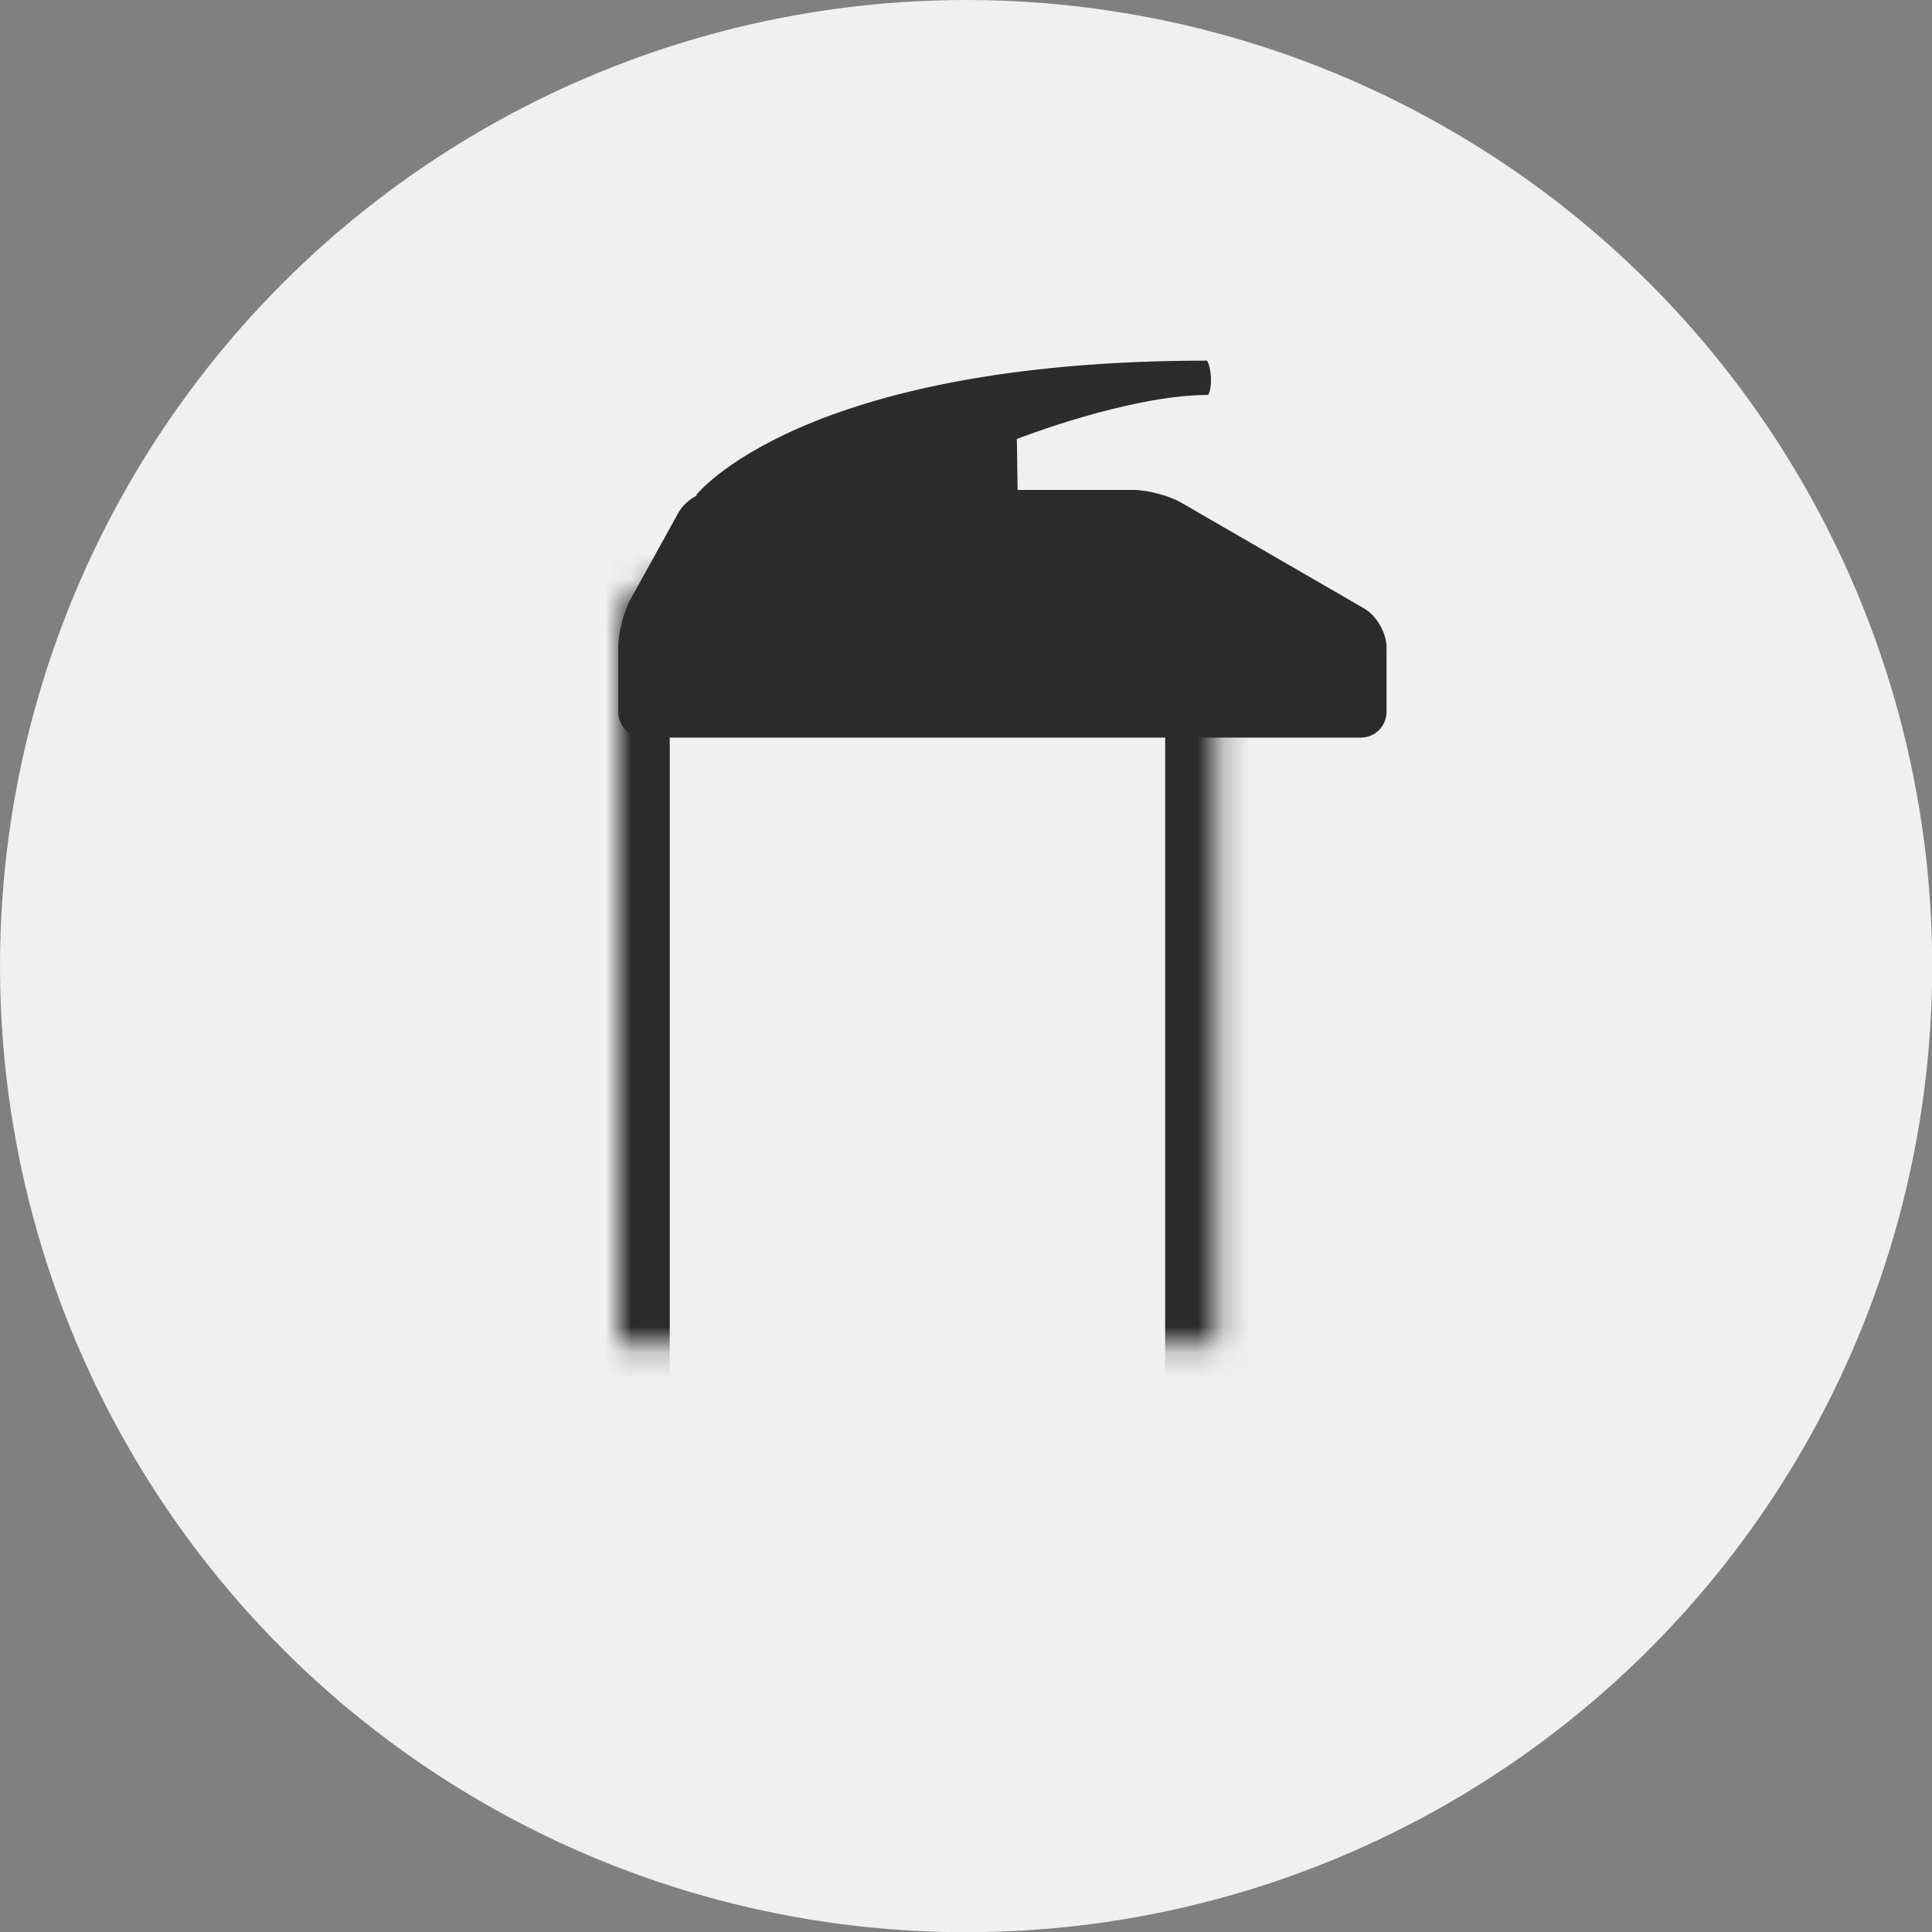 <?xml version="1.0" encoding="UTF-8"?>
<svg width="75px" height="75px" viewBox="0 0 75 75" version="1.1" xmlns="http://www.w3.org/2000/svg" xmlns:xlink="http://www.w3.org/1999/xlink">
    <rect x="0" y="0" width="75" height="75" fill="#808080" stroke="none"/>
    <!-- Generator: Sketch 41.2 (35397) - http://www.bohemiancoding.com/sketch -->
    <title>Group 8</title>
    <desc>Created with Sketch.</desc>
    <defs>
        <path d="M0,10.432 C0,9.329 0.896,8.436 2.001,8.436 L21.231,8.436 C22.336,8.436 23.232,9.323 23.232,10.432 L23.232,43.075 C23.232,44.178 22.364,45.288 21.291,45.528 L13.615,46.594 C12.511,46.626 10.715,46.639 9.617,46.594 L1.941,45.528 C0.869,45.276 0,44.184 0,43.075 L0,10.432 Z" id="path-1"></path>
        <mask id="mask-2" maskContentUnits="userSpaceOnUse" maskUnits="objectBoundingBox" x="0" y="0" width="23.232" height="38.187" fill="white">
            <use xlink:href="#path-1"></use>
        </mask>
    </defs>
    <g id="Page-1" stroke="none" stroke-width="1" fill="none" fill-rule="evenodd">
        <g id="Landing" transform="translate(-41, -593)">
            <g id="Group-8" transform="translate(41, 593)">
                <g id="Group-24-Copy" fill="#F0F0F0">
                    <circle id="Oval-2-Copy" cx="37.504" cy="37.504" r="37.504"></circle>
                </g>
                <g id="Group-7" transform="translate(24, 14)">
                    <use id="Rectangle-16" stroke="#2B2B2B" mask="url(#mask-2)" stroke-width="4" xlink:href="#path-1"></use>
                    <path d="M3.065,5.227 C2.759,5.388 2.488,5.629 2.339,5.897 L0.486,9.247 C0.212,9.74 0,10.572 0,11.125 L0,13.632 C0,14.184 0.444,14.633 0.992,14.633 L28.833,14.633 C29.38,14.633 29.825,14.185 29.825,13.632 L29.825,11.125 C29.825,10.573 29.439,9.901 28.963,9.625 L21.864,5.518 C21.381,5.239 20.553,5.02 19.999,5.02 L15.503,5.02 L15.474,3.042 C15.474,3.042 19.825,1.332 22.896,1.332 C23.071,1.064 23.036,0.284 22.857,0 C7.074,0 3.017,5.227 3.017,5.227 L3.065,5.227 Z" id="Combined-Shape" fill="#2B2B2B"></path>
                </g>
            </g>
        </g>
    </g>
</svg>